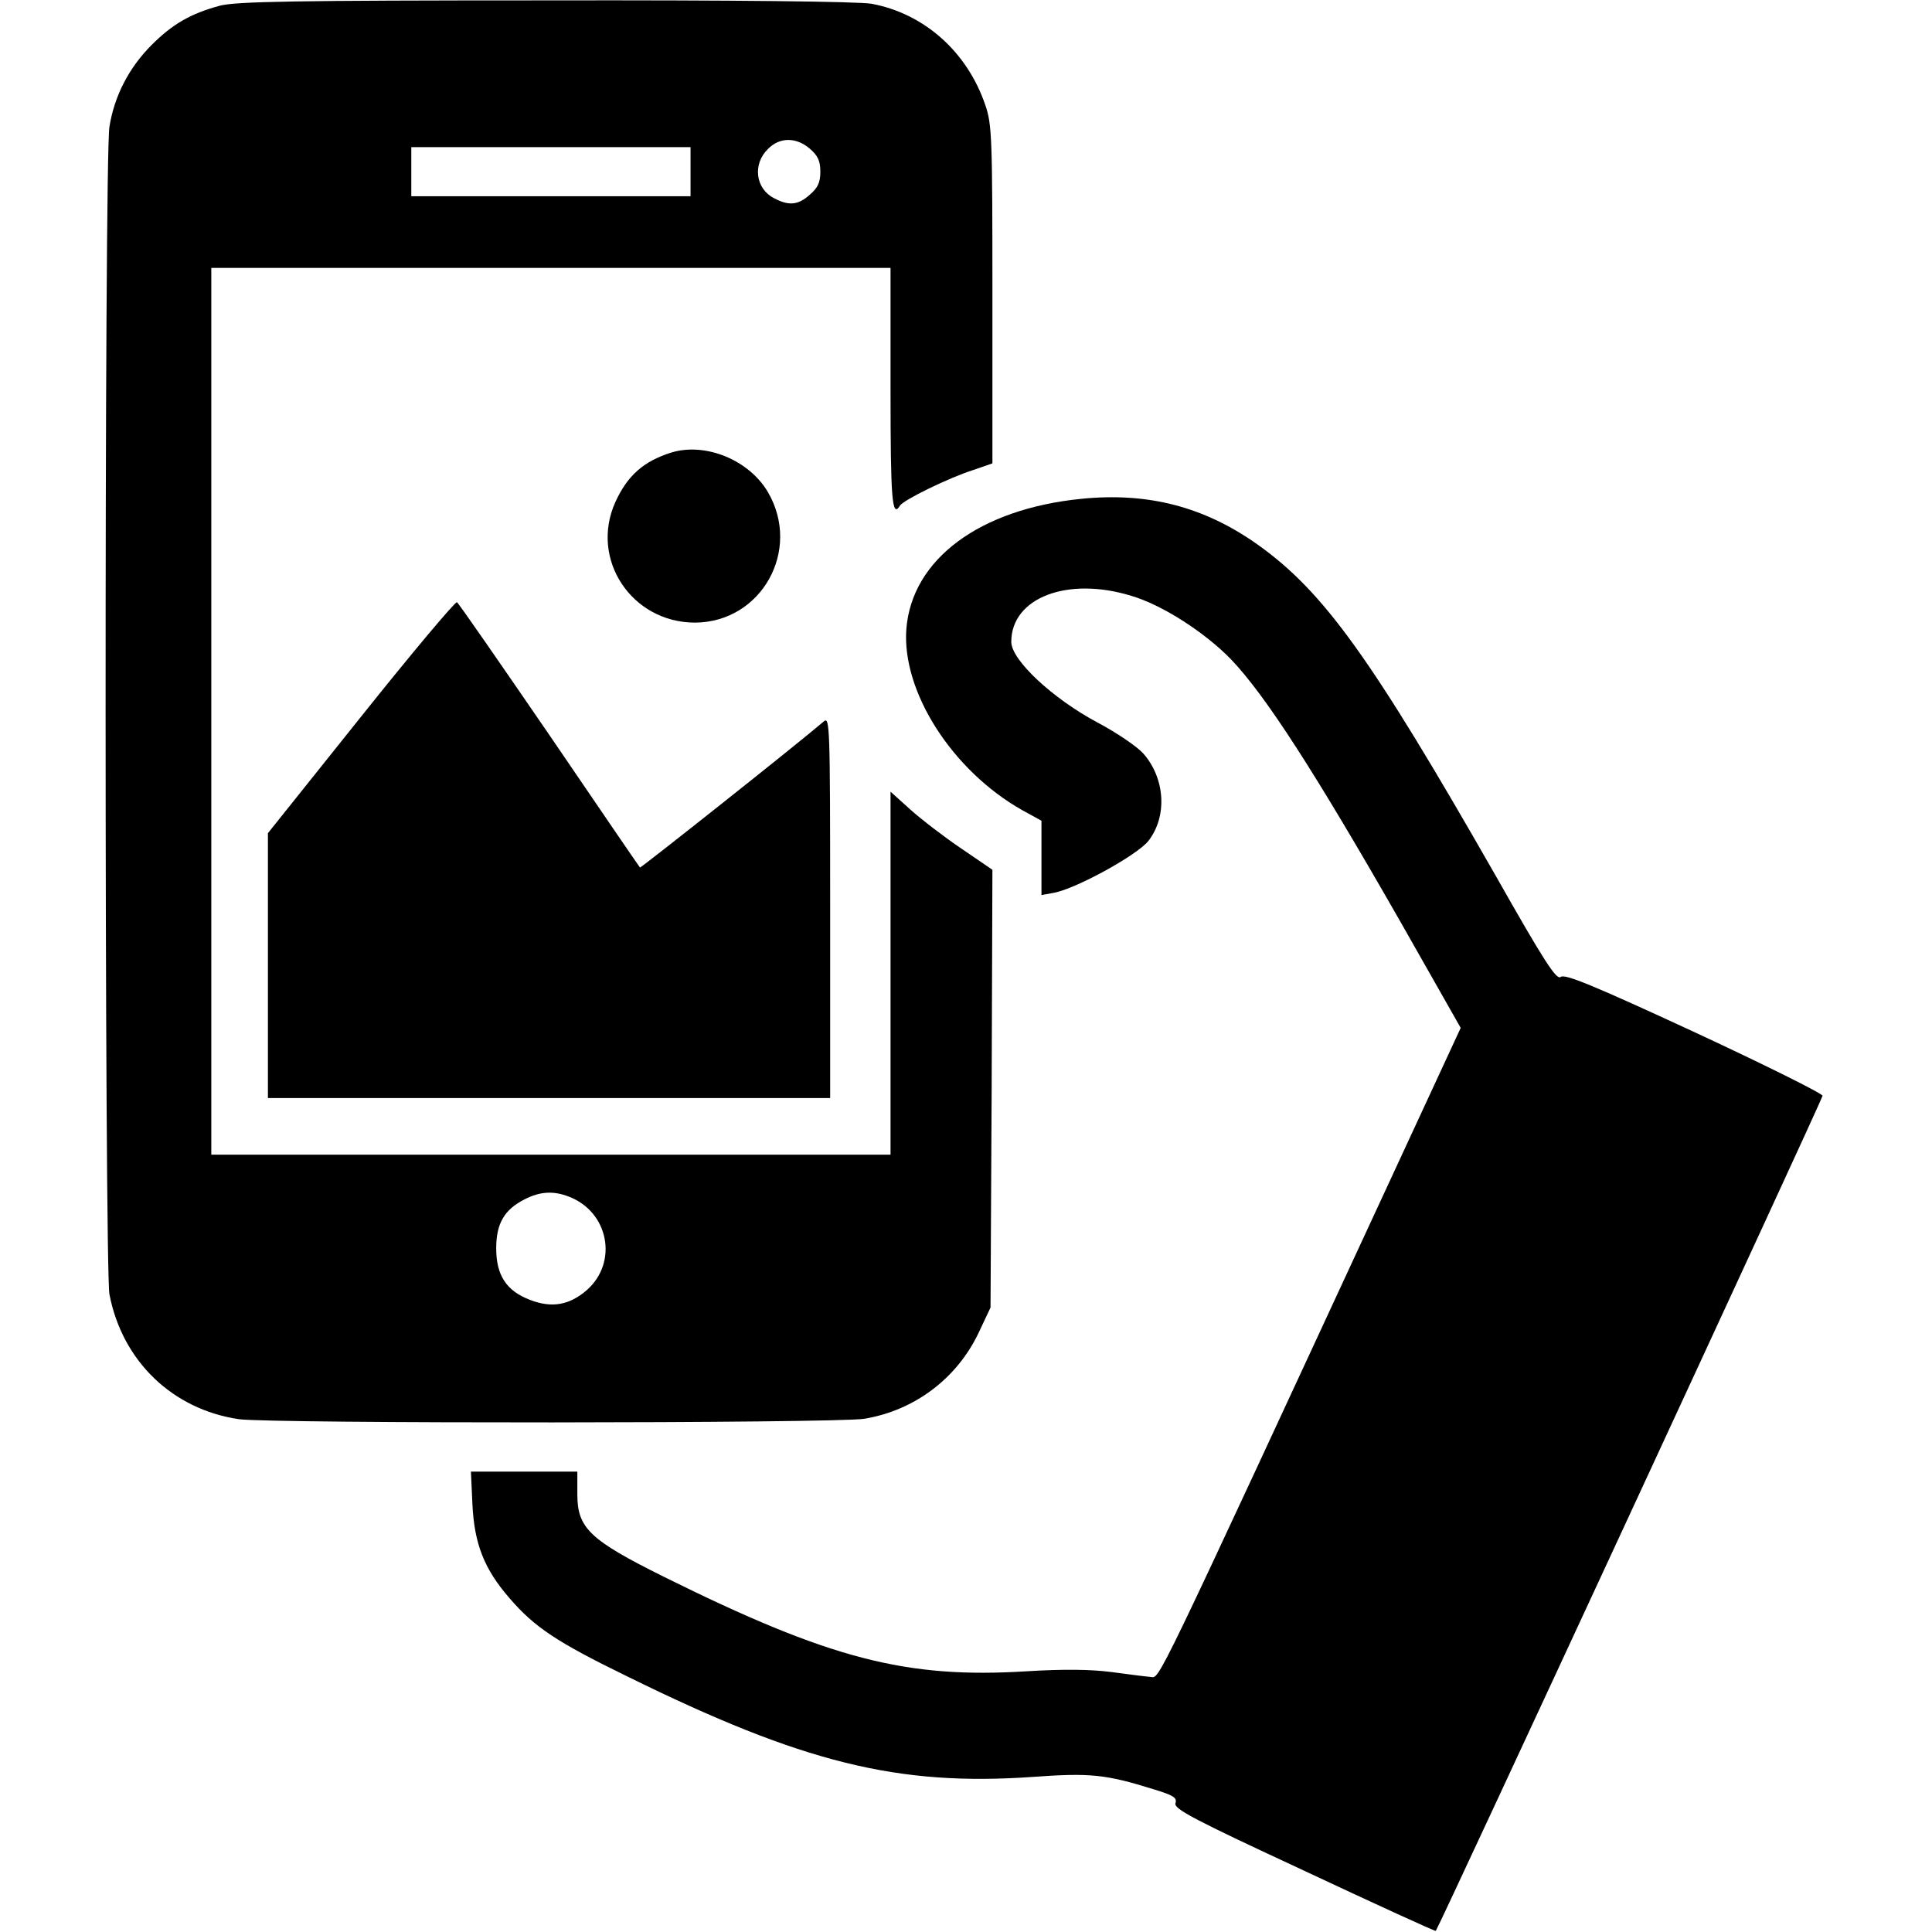 <?xml version="1.0" standalone="no"?>
<!DOCTYPE svg PUBLIC "-//W3C//DTD SVG 20010904//EN"
 "http://www.w3.org/TR/2001/REC-SVG-20010904/DTD/svg10.dtd">
<svg version="1.0" xmlns="http://www.w3.org/2000/svg"
 width="512pt" height="512pt" viewBox="0 0 512 512"
 preserveAspectRatio="xMidYMid meet">

<g transform="translate(0,512) scale(0.1,-0.1)"
fill="#000000" stroke="none">
<path d="M583 5105 c-78 -21 -126 -49 -181 -104 -60 -60 -99 -135 -112 -217
-14 -82 -13 -3023 0 -3094 34 -177 167 -305 343 -331 88 -12 1576 -11 1657 1
133 22 245 106 303 227 l32 68 3 580 2 580 -82 56 c-46 31 -107 78 -136 104
l-52 47 0 -481 0 -481 -900 0 -900 0 0 1175 0 1175 900 0 900 0 0 -320 c0
-296 4 -344 25 -310 9 15 130 74 193 94 l52 18 0 447 c0 414 -1 452 -19 503
-48 141 -162 242 -301 268 -33 6 -361 10 -864 9 -666 0 -820 -3 -863 -14z
m1563 -379 c21 -18 28 -32 28 -61 0 -29 -7 -43 -28 -61 -31 -28 -56 -30 -95
-9 -49 25 -57 90 -16 130 31 32 75 32 111 1z m-316 -61 l0 -65 -370 0 -370 0
0 65 0 65 370 0 370 0 0 -65z m-323 -2716 c106 -40 132 -174 48 -248 -46 -40
-93 -48 -150 -26 -63 24 -90 65 -90 137 0 66 22 103 76 130 39 20 75 23 116 7z"/>
<path d="M1780 3921 c-74 -23 -117 -61 -149 -131 -69 -152 43 -320 211 -320
176 1 283 192 193 346 -50 85 -165 132 -255 105z"/>
<path d="M2865 3798 c-269 -27 -448 -160 -463 -344 -13 -166 121 -376 307
-481 l51 -28 0 -99 0 -98 33 6 c59 11 219 99 250 137 51 65 45 166 -13 232
-16 18 -70 55 -121 82 -120 64 -229 166 -229 214 0 117 149 174 318 122 82
-24 195 -97 264 -168 91 -95 222 -298 450 -697 l159 -280 -176 -380 c-651
-1405 -620 -1341 -646 -1340 -13 1 -60 7 -104 13 -55 7 -125 8 -223 2 -321
-20 -522 32 -962 250 -197 98 -230 129 -230 219 l0 60 -141 0 -141 0 4 -87 c5
-104 31 -171 98 -248 66 -77 126 -117 313 -208 465 -229 716 -291 1074 -266
152 11 193 7 321 -33 52 -16 62 -22 57 -37 -4 -15 49 -43 342 -179 190 -89
347 -161 348 -159 9 11 1025 2205 1025 2213 0 6 -153 82 -340 169 -266 123
-343 155 -354 146 -11 -9 -43 40 -171 266 -330 578 -456 754 -631 879 -142
101 -291 140 -469 122z"/>
<path d="M957 3221 l-247 -309 0 -351 0 -351 745 0 745 0 0 507 c0 481 -1 505
-17 491 -70 -60 -485 -389 -487 -387 -2 2 -110 160 -240 351 -131 191 -241
350 -245 352 -4 3 -119 -134 -254 -303z"/>
</g>
</svg>
